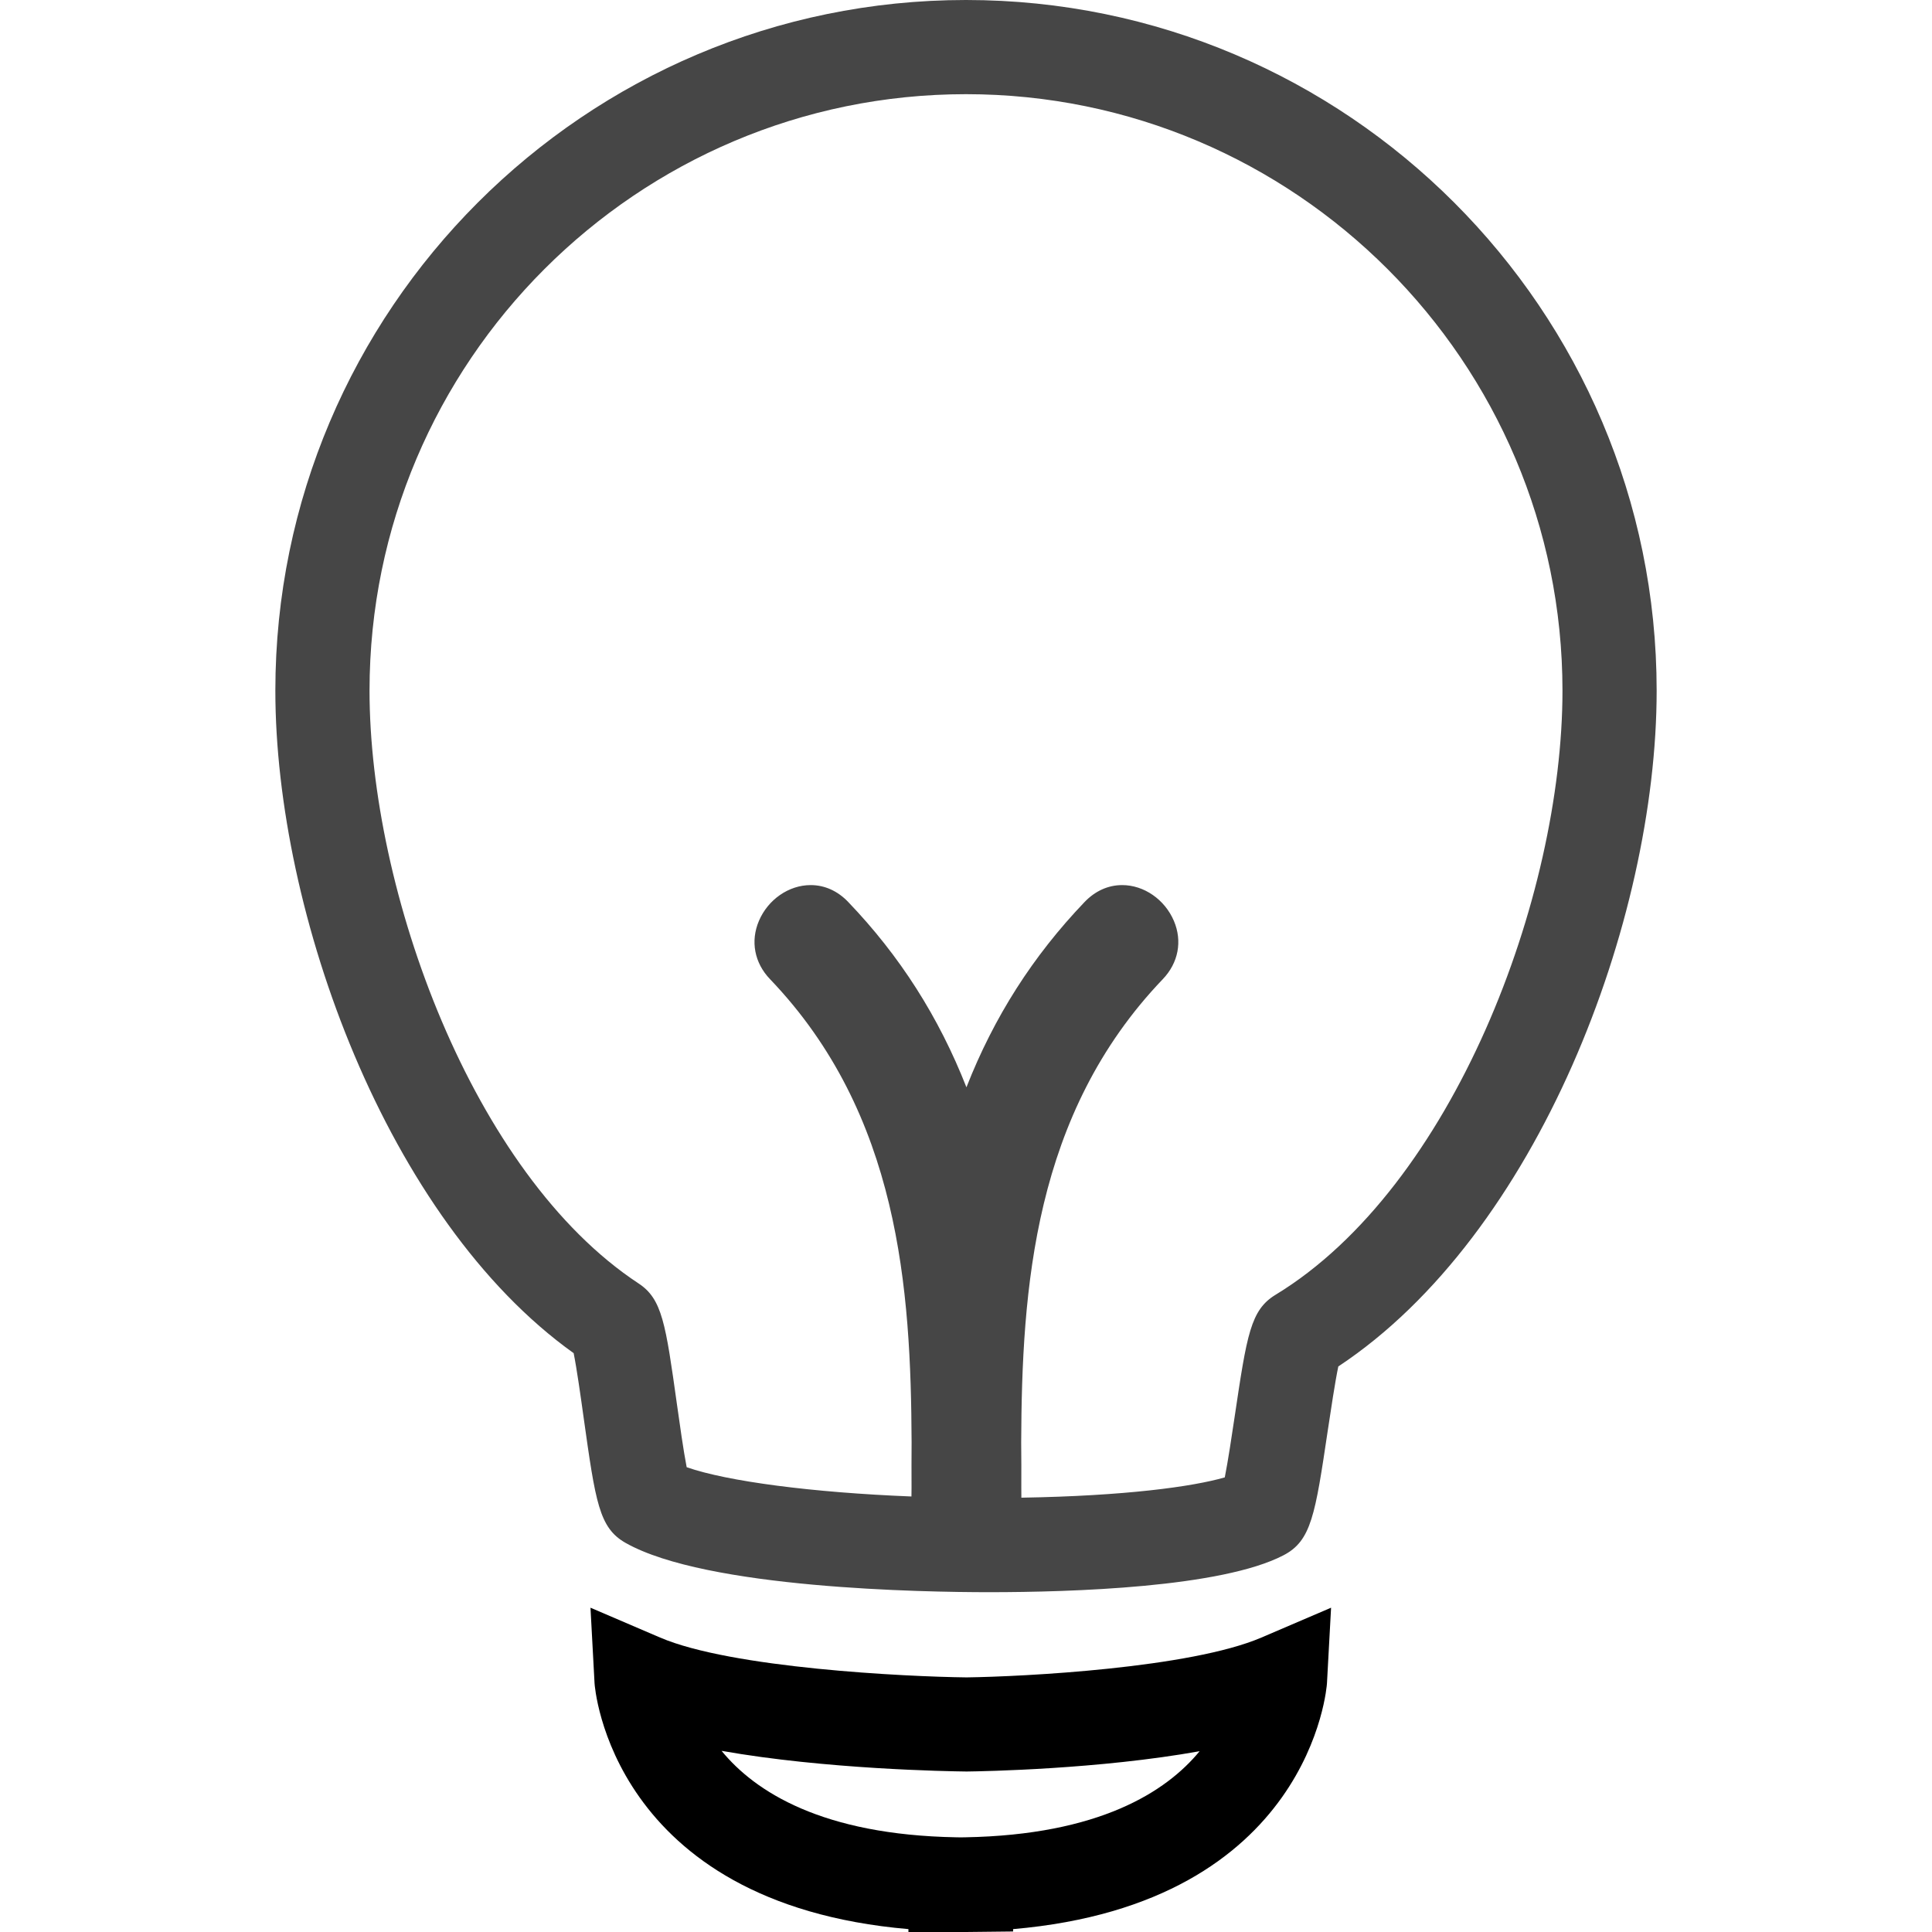 <?xml version="1.0"?>
<svg xmlns="http://www.w3.org/2000/svg" xmlns:xlink="http://www.w3.org/1999/xlink" xmlns:svgjs="http://svgjs.com/svgjs" version="1.1" width="512" height="512" x="0" y="0" viewBox="0 0 332.327 332.327" style="enable-background:new 0 0 512 512" xml:space="preserve" class=""><g>
<g xmlns="http://www.w3.org/2000/svg">
	<g>
		<path d="M284.964,118.8c0-65.506-53.294-118.8-118.8-118.8c-65.507,0-118.8,53.294-118.8,118.8    c0,38.227,19.174,91.009,51.311,113.959c0.545,2.699,1.231,7.594,1.711,11.042c2.054,14.607,2.668,19.011,7.214,21.59    c13.89,7.878,51.355,8.484,62.509,8.484c14.344,0,40.004-0.817,50.646-6.338c4.81-2.489,5.469-6.914,7.657-21.601    c0.507-3.338,1.224-8.174,1.793-10.89C264.508,212.367,284.964,158.361,284.964,118.8z M212.369,243.729    c-0.464,3.111-1.128,7.557-1.692,10.398c-5.511,1.593-17.091,3.196-34.989,3.491l-0.011-1.688    c0.011-2.626,0.011-5.258-0.021-7.825c0.115-26.378,2.119-56.453,24.363-79.682c2.679-2.801,3.385-6.542,1.903-10.02    c-1.571-3.683-5.146-6.157-8.896-6.157c-2.404,0-4.635,1.005-6.454,2.896c-8.886,9.289-15.589,19.768-20.335,31.886    c-4.762-12.118-11.456-22.613-20.345-31.886c-1.814-1.896-4.045-2.896-6.447-2.896c-3.754,0-7.335,2.474-8.902,6.157    c-1.484,3.478-0.777,7.225,1.907,10.02c22.249,23.234,24.237,53.314,24.355,79.649c-0.021,2.605-0.021,5.231-0.01,7.826    l-0.016,1.514c-16.978-0.67-31.667-2.59-38.665-5.036c-0.562-2.896-1.215-7.568-1.674-10.832    c-1.948-13.911-2.544-18.109-6.6-20.777C81.248,201.952,63.563,153.188,63.563,118.8c0-56.576,46.024-102.6,102.601-102.6    c56.573,0,102.6,46.024,102.6,102.6c0,35.538-18.863,85.367-49.338,103.908C215.111,225.324,214.484,229.548,212.369,243.729z" fill="#464646" data-original="#000000" style="" class=""/>
		<path d="M166.164,332.327l8.1-0.09v-0.406c51.315-4.435,53.969-41.876,53.989-42.267l0.707-13.02l-11.986,5.136    c-12.24,5.247-40.901,6.719-50.715,6.851c-10.508-0.121-40.445-1.598-52.708-6.851l-11.981-5.136l0.701,13.02    c0.021,0.391,2.668,37.832,53.99,42.267v0.496H166.164z M124.119,301.166c17.842,3.164,38.913,3.518,42.151,3.555    c2.932-0.037,22.808-0.391,40.078-3.491c-5.77,7.009-17.308,14.396-40.324,14.808l-0.756,0.011l-0.763-0.011    C141.399,315.626,129.864,308.18,124.119,301.166z" fill="current" data-original="#000000" style="" class=""/>
	</g>
</g>
<g xmlns="http://www.w3.org/2000/svg">
</g>
<g xmlns="http://www.w3.org/2000/svg">
</g>
<g xmlns="http://www.w3.org/2000/svg">
</g>
<g xmlns="http://www.w3.org/2000/svg">
</g>
<g xmlns="http://www.w3.org/2000/svg">
</g>
<g xmlns="http://www.w3.org/2000/svg">
</g>
<g xmlns="http://www.w3.org/2000/svg">
</g>
<g xmlns="http://www.w3.org/2000/svg">
</g>
<g xmlns="http://www.w3.org/2000/svg">
</g>
<g xmlns="http://www.w3.org/2000/svg">
</g>
<g xmlns="http://www.w3.org/2000/svg">
</g>
<g xmlns="http://www.w3.org/2000/svg">
</g>
<g xmlns="http://www.w3.org/2000/svg">
</g>
<g xmlns="http://www.w3.org/2000/svg">
</g>
<g xmlns="http://www.w3.org/2000/svg">
</g>
</g></svg>
